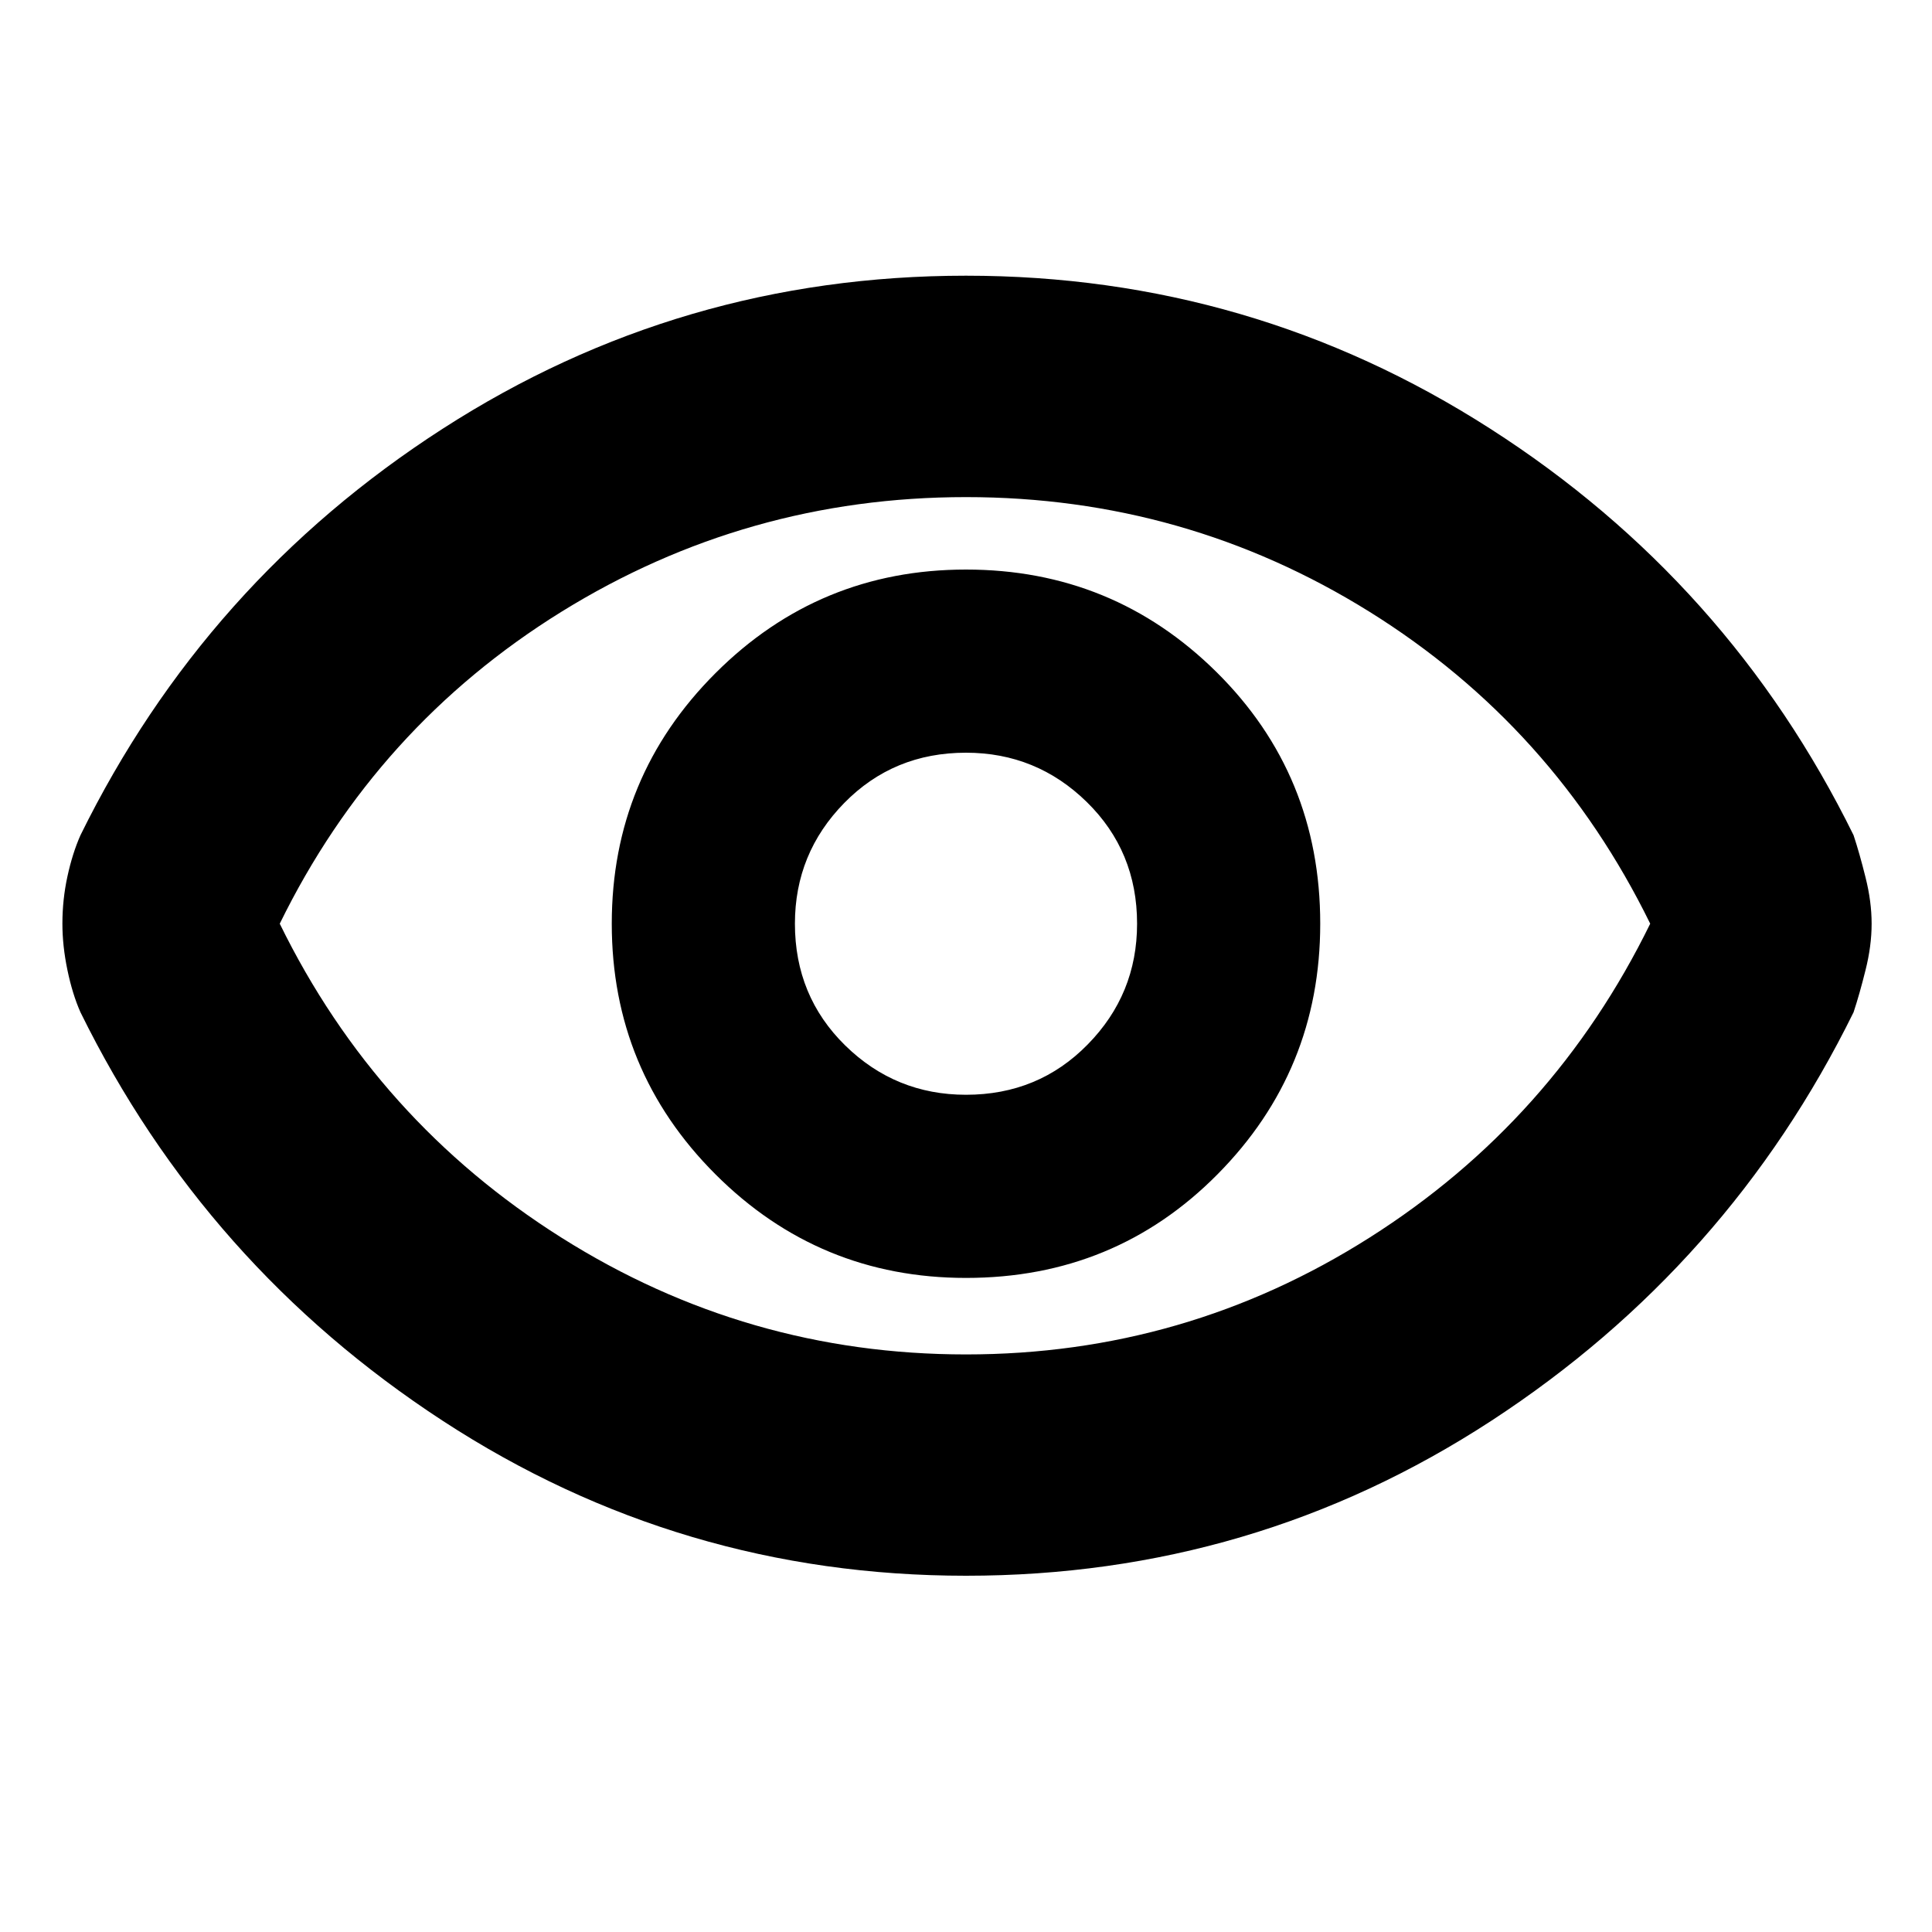 <svg xmlns="http://www.w3.org/2000/svg" height="20" width="20"><path d="M10 13.229Q11.542 13.229 12.604 12.156Q13.667 11.083 13.667 9.562Q13.667 8.021 12.594 6.958Q11.521 5.896 10 5.896Q8.479 5.896 7.406 6.969Q6.333 8.042 6.333 9.562Q6.333 11.083 7.406 12.156Q8.479 13.229 10 13.229ZM10 11.333Q9.271 11.333 8.75 10.823Q8.229 10.312 8.229 9.562Q8.229 8.833 8.74 8.312Q9.25 7.792 10 7.792Q10.729 7.792 11.25 8.302Q11.771 8.812 11.771 9.562Q11.771 10.292 11.26 10.812Q10.75 11.333 10 11.333ZM10 16.312Q7.042 16.312 4.583 14.708Q2.125 13.104 0.833 10.479Q0.75 10.292 0.698 10.042Q0.646 9.792 0.646 9.562Q0.646 9.312 0.698 9.073Q0.75 8.833 0.833 8.646Q2.125 6.021 4.583 4.438Q7.042 2.854 10 2.854Q12.958 2.854 15.427 4.438Q17.896 6.021 19.188 8.646Q19.25 8.833 19.312 9.083Q19.375 9.333 19.375 9.562Q19.375 9.792 19.312 10.042Q19.25 10.292 19.188 10.479Q17.896 13.104 15.438 14.708Q12.979 16.312 10 16.312ZM10 9.562Q10 9.562 10 9.562Q10 9.562 10 9.562Q10 9.562 10 9.562Q10 9.562 10 9.562Q10 9.562 10 9.562Q10 9.562 10 9.562Q10 9.562 10 9.562Q10 9.562 10 9.562ZM10 14.021Q12.271 14.021 14.177 12.812Q16.083 11.604 17.083 9.562Q16.083 7.521 14.177 6.333Q12.271 5.146 10 5.146Q7.729 5.146 5.812 6.333Q3.896 7.521 2.896 9.562Q3.896 11.604 5.812 12.812Q7.729 14.021 10 14.021Z"/></svg>